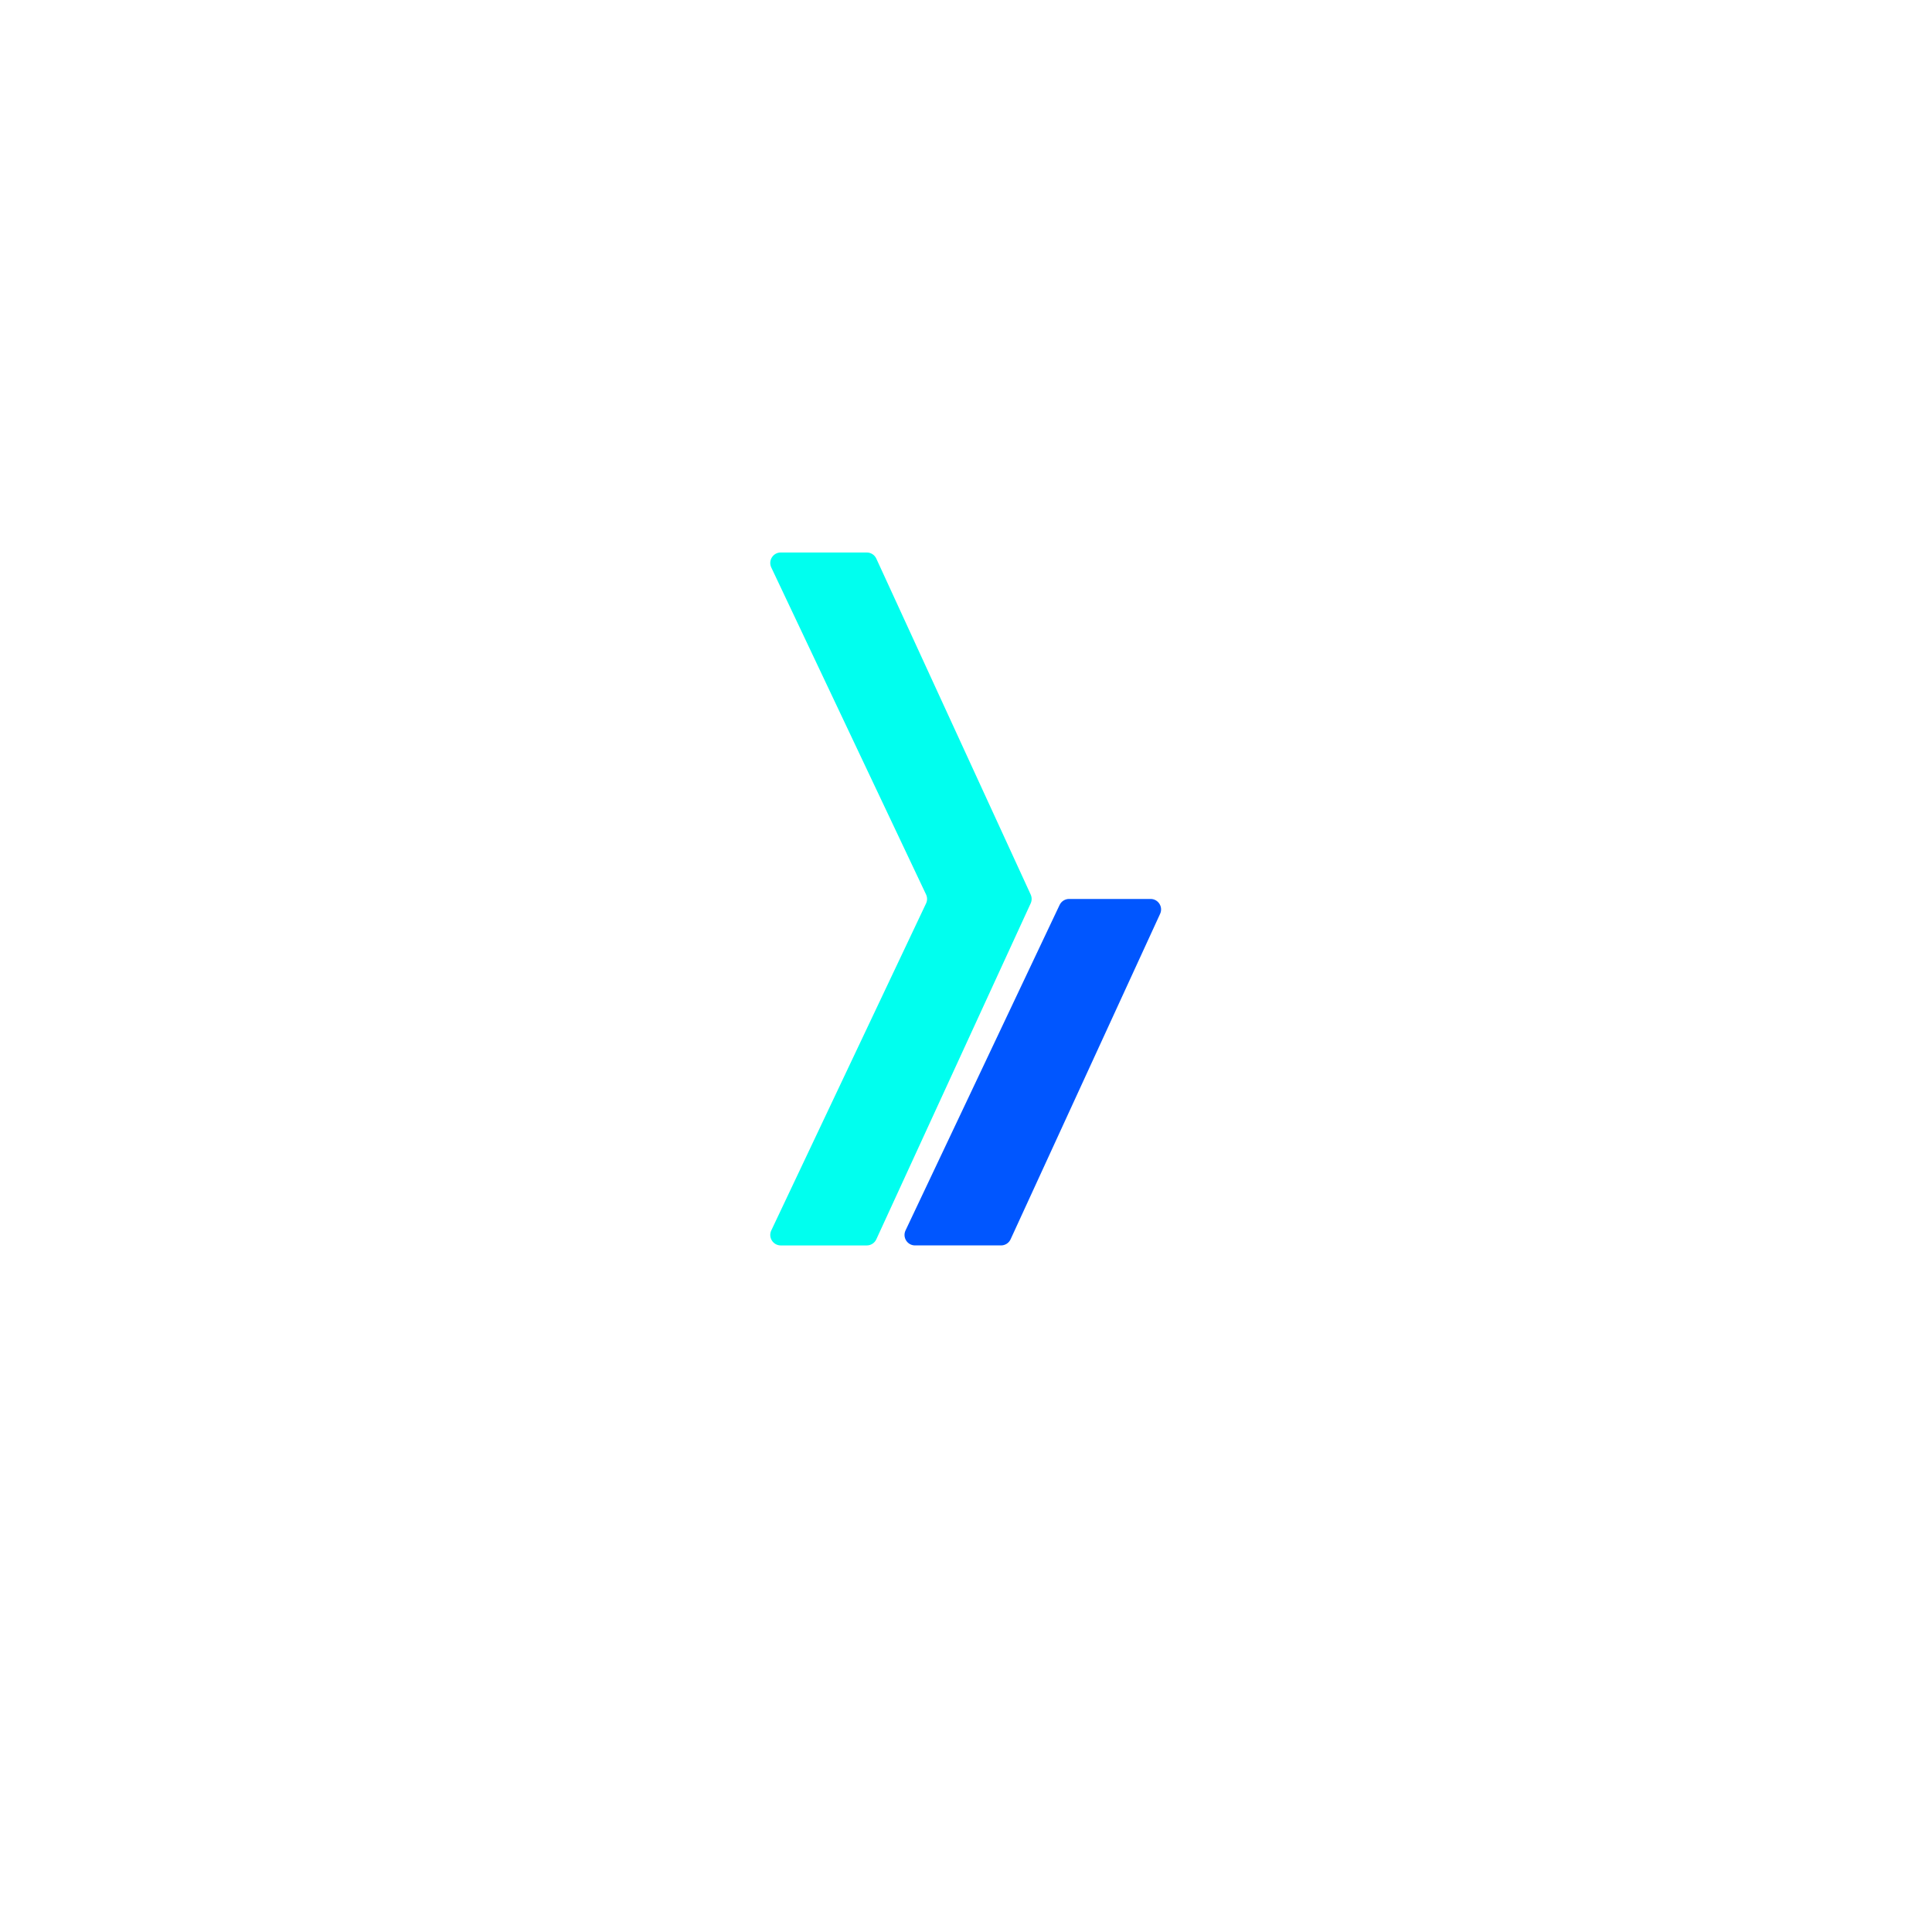 <svg width="112" height="112" viewBox="0 0 112 112" fill="none" xmlns="http://www.w3.org/2000/svg">
<g filter="url(#filter0_d_368_853)">
<rect x="24" y="20" width="64" height="64" rx="10" fill="white"/>
</g>
<path d="M44.712 32.897C44.521 32.493 44.815 32.028 45.262 32.028H50.248C50.486 32.028 50.702 32.167 50.801 32.383L59.75 51.859C59.824 52.021 59.824 52.206 59.75 52.368L50.801 71.844C50.702 72.06 50.486 72.199 50.248 72.199H45.262C44.815 72.199 44.521 71.733 44.712 71.33L53.684 52.374C53.763 52.209 53.763 52.018 53.684 51.853L44.712 32.897Z" fill="#00FFEF"/>
<path d="M53.045 72.198H58.032C58.27 72.198 58.486 72.06 58.585 71.844L67.253 52.976C67.439 52.573 67.144 52.113 66.701 52.113H61.976C61.741 52.113 61.527 52.249 61.426 52.462L52.495 71.329C52.304 71.733 52.598 72.198 53.045 72.198Z" fill="#0056FF"/>
<defs>
<filter id="filter0_d_368_853" x="0" y="0" width="112" height="112" filterUnits="userSpaceOnUse" color-interpolation-filters="sRGB">
<feFlood flood-opacity="0" result="BackgroundImageFix"/>
<feColorMatrix in="SourceAlpha" type="matrix" values="0 0 0 0 0 0 0 0 0 0 0 0 0 0 0 0 0 0 127 0" result="hardAlpha"/>
<feOffset dy="4"/>
<feGaussianBlur stdDeviation="12"/>
<feComposite in2="hardAlpha" operator="out"/>
<feColorMatrix type="matrix" values="0 0 0 0 0.596 0 0 0 0 0.524 0 0 0 0 0.524 0 0 0 0.15 0"/>
<feBlend mode="normal" in2="BackgroundImageFix" result="effect1_dropShadow_368_853"/>
<feBlend mode="normal" in="SourceGraphic" in2="effect1_dropShadow_368_853" result="shape"/>
</filter>
</defs>
</svg>
